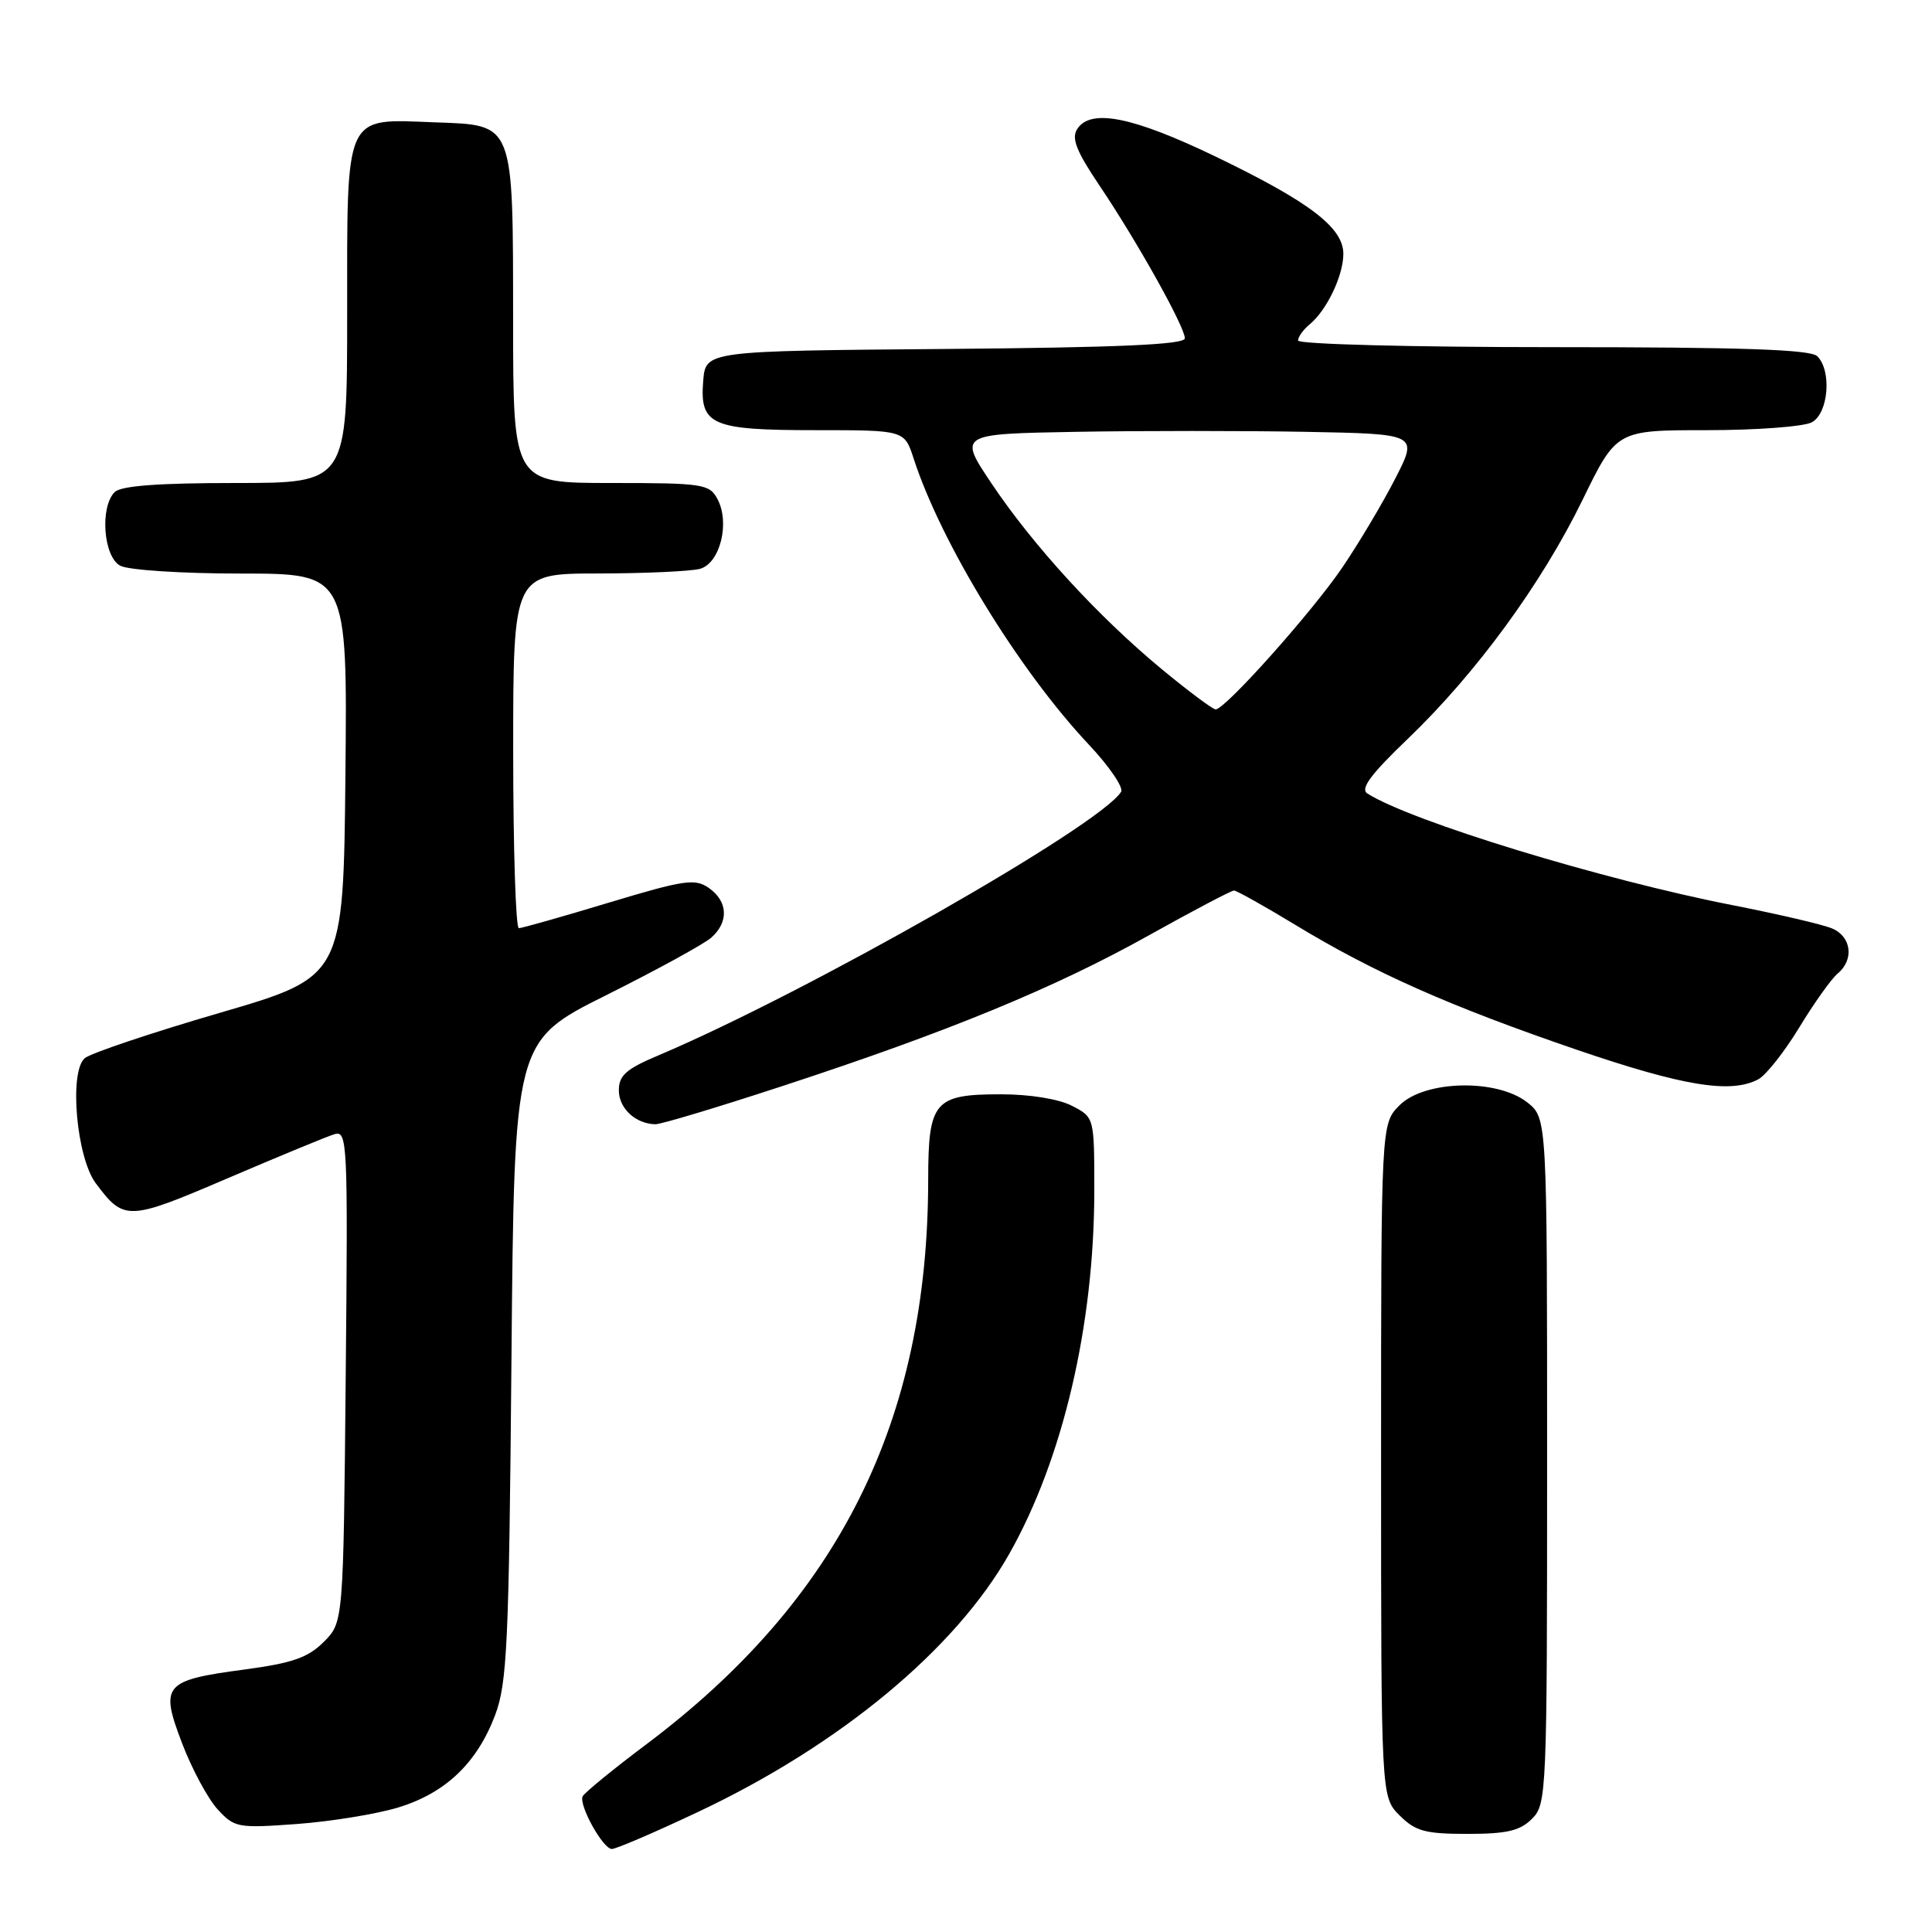 <?xml version="1.0" encoding="UTF-8" standalone="no"?>
<!DOCTYPE svg PUBLIC "-//W3C//DTD SVG 1.1//EN" "http://www.w3.org/Graphics/SVG/1.1/DTD/svg11.dtd" >
<svg xmlns="http://www.w3.org/2000/svg" xmlns:xlink="http://www.w3.org/1999/xlink" version="1.1" viewBox="0 0 256 256">
 <g >
 <path fill="currentColor"
d=" M 92.50 240.09 C 111.29 231.23 126.58 218.55 133.73 205.90 C 140.84 193.33 144.99 175.62 145.00 157.78 C 145.00 148.05 145.00 148.05 142.05 146.53 C 140.30 145.62 136.47 145.00 132.62 145.00 C 123.79 145.00 123.00 145.93 122.99 156.32 C 122.97 188.30 111.16 211.96 85.67 231.11 C 81.18 234.48 77.36 237.61 77.19 238.05 C 76.72 239.29 79.91 245.00 81.07 245.00 C 81.64 245.00 86.78 242.79 92.50 240.09 Z  M 203.00 241.00 C 204.94 239.06 205.00 237.67 205.00 193.57 C 205.00 148.15 205.00 148.15 202.37 146.07 C 198.35 142.91 188.78 143.13 185.45 146.45 C 183.00 148.91 183.00 148.91 183.00 193.50 C 183.00 238.09 183.00 238.09 185.45 240.55 C 187.56 242.65 188.84 243.00 194.45 243.00 C 199.67 243.00 201.41 242.59 203.00 241.00 Z  M 52.70 239.52 C 59.00 237.62 63.19 233.64 65.60 227.28 C 67.20 223.01 67.44 217.95 67.77 180.22 C 68.14 137.95 68.14 137.95 80.32 131.87 C 87.02 128.52 93.29 125.09 94.25 124.24 C 96.59 122.17 96.46 119.44 93.94 117.67 C 92.10 116.38 90.71 116.58 80.69 119.60 C 74.54 121.46 69.16 122.98 68.75 122.99 C 68.34 123.00 68.00 112.43 68.00 99.50 C 68.00 76.00 68.00 76.00 79.25 75.99 C 85.44 75.98 91.50 75.70 92.73 75.38 C 95.41 74.66 96.76 69.28 95.06 66.11 C 94.00 64.13 93.12 64.00 80.96 64.00 C 68.00 64.00 68.00 64.00 67.99 42.75 C 67.97 15.96 68.22 16.60 57.60 16.21 C 45.52 15.75 46.00 14.71 46.00 41.65 C 46.00 64.00 46.00 64.00 31.20 64.00 C 21.02 64.00 16.03 64.37 15.20 65.20 C 13.21 67.19 13.70 73.77 15.93 74.96 C 17.00 75.54 24.16 76.00 31.95 76.00 C 46.03 76.00 46.03 76.00 45.77 102.72 C 45.50 129.43 45.50 129.43 29.11 134.21 C 20.10 136.84 12.05 139.54 11.24 140.21 C 9.13 141.97 10.12 153.35 12.69 156.79 C 16.44 161.81 16.95 161.79 30.18 156.12 C 36.96 153.22 43.32 150.59 44.31 150.29 C 46.04 149.76 46.11 151.24 45.81 182.35 C 45.50 214.96 45.50 214.96 42.90 217.56 C 40.81 219.65 38.74 220.37 32.40 221.22 C 21.67 222.65 21.17 223.25 24.13 231.00 C 25.43 234.41 27.55 238.34 28.83 239.74 C 31.07 242.18 31.50 242.26 39.33 241.69 C 43.83 241.36 49.84 240.38 52.70 239.52 Z  M 103.82 143.86 C 125.64 136.71 139.72 130.92 152.19 123.96 C 158.06 120.68 163.16 118.00 163.51 118.00 C 163.85 118.00 167.53 120.06 171.67 122.57 C 182.10 128.90 192.07 133.32 208.88 139.08 C 223.07 143.93 229.35 144.95 232.99 143.01 C 234.01 142.46 236.46 139.36 238.42 136.13 C 240.38 132.90 242.67 129.69 243.50 129.00 C 245.71 127.17 245.33 124.09 242.75 123.02 C 241.51 122.50 235.58 121.12 229.57 119.94 C 212.25 116.55 186.96 108.82 181.18 105.14 C 180.21 104.52 181.63 102.60 186.54 97.90 C 195.60 89.21 204.26 77.37 209.69 66.25 C 214.20 57.00 214.20 57.00 226.16 57.00 C 232.75 57.00 239.00 56.53 240.07 55.96 C 242.28 54.78 242.75 49.15 240.80 47.20 C 239.91 46.31 230.76 46.00 205.80 46.00 C 187.08 46.00 172.00 45.61 172.00 45.12 C 172.00 44.64 172.70 43.66 173.57 42.95 C 175.82 41.08 178.00 36.50 178.00 33.64 C 178.00 30.16 173.54 26.76 161.14 20.78 C 150.11 15.46 144.52 14.34 142.74 17.09 C 141.94 18.32 142.62 20.03 145.69 24.59 C 150.65 31.95 157.00 43.31 157.00 44.83 C 157.00 45.66 148.19 46.05 125.25 46.24 C 93.50 46.50 93.50 46.50 93.18 50.46 C 92.70 56.34 94.22 57.00 108.11 57.00 C 119.84 57.00 119.84 57.00 121.06 60.75 C 124.70 71.98 135.02 88.83 144.30 98.69 C 146.99 101.55 148.90 104.36 148.55 104.92 C 145.79 109.38 106.96 131.50 87.25 139.84 C 82.97 141.64 82.00 142.50 82.00 144.48 C 82.00 146.86 84.21 148.91 86.83 148.97 C 87.56 148.99 95.20 146.69 103.82 143.86 Z  M 153.94 88.67 C 145.53 81.71 136.97 72.38 131.43 64.13 C 126.98 57.50 126.98 57.50 142.55 57.22 C 151.12 57.07 164.83 57.07 173.02 57.22 C 187.91 57.50 187.91 57.50 184.87 63.43 C 183.20 66.69 180.05 71.98 177.87 75.19 C 173.85 81.11 162.34 94.00 161.08 94.00 C 160.70 94.00 157.49 91.60 153.94 88.67 Z "/>
</g>
</svg>